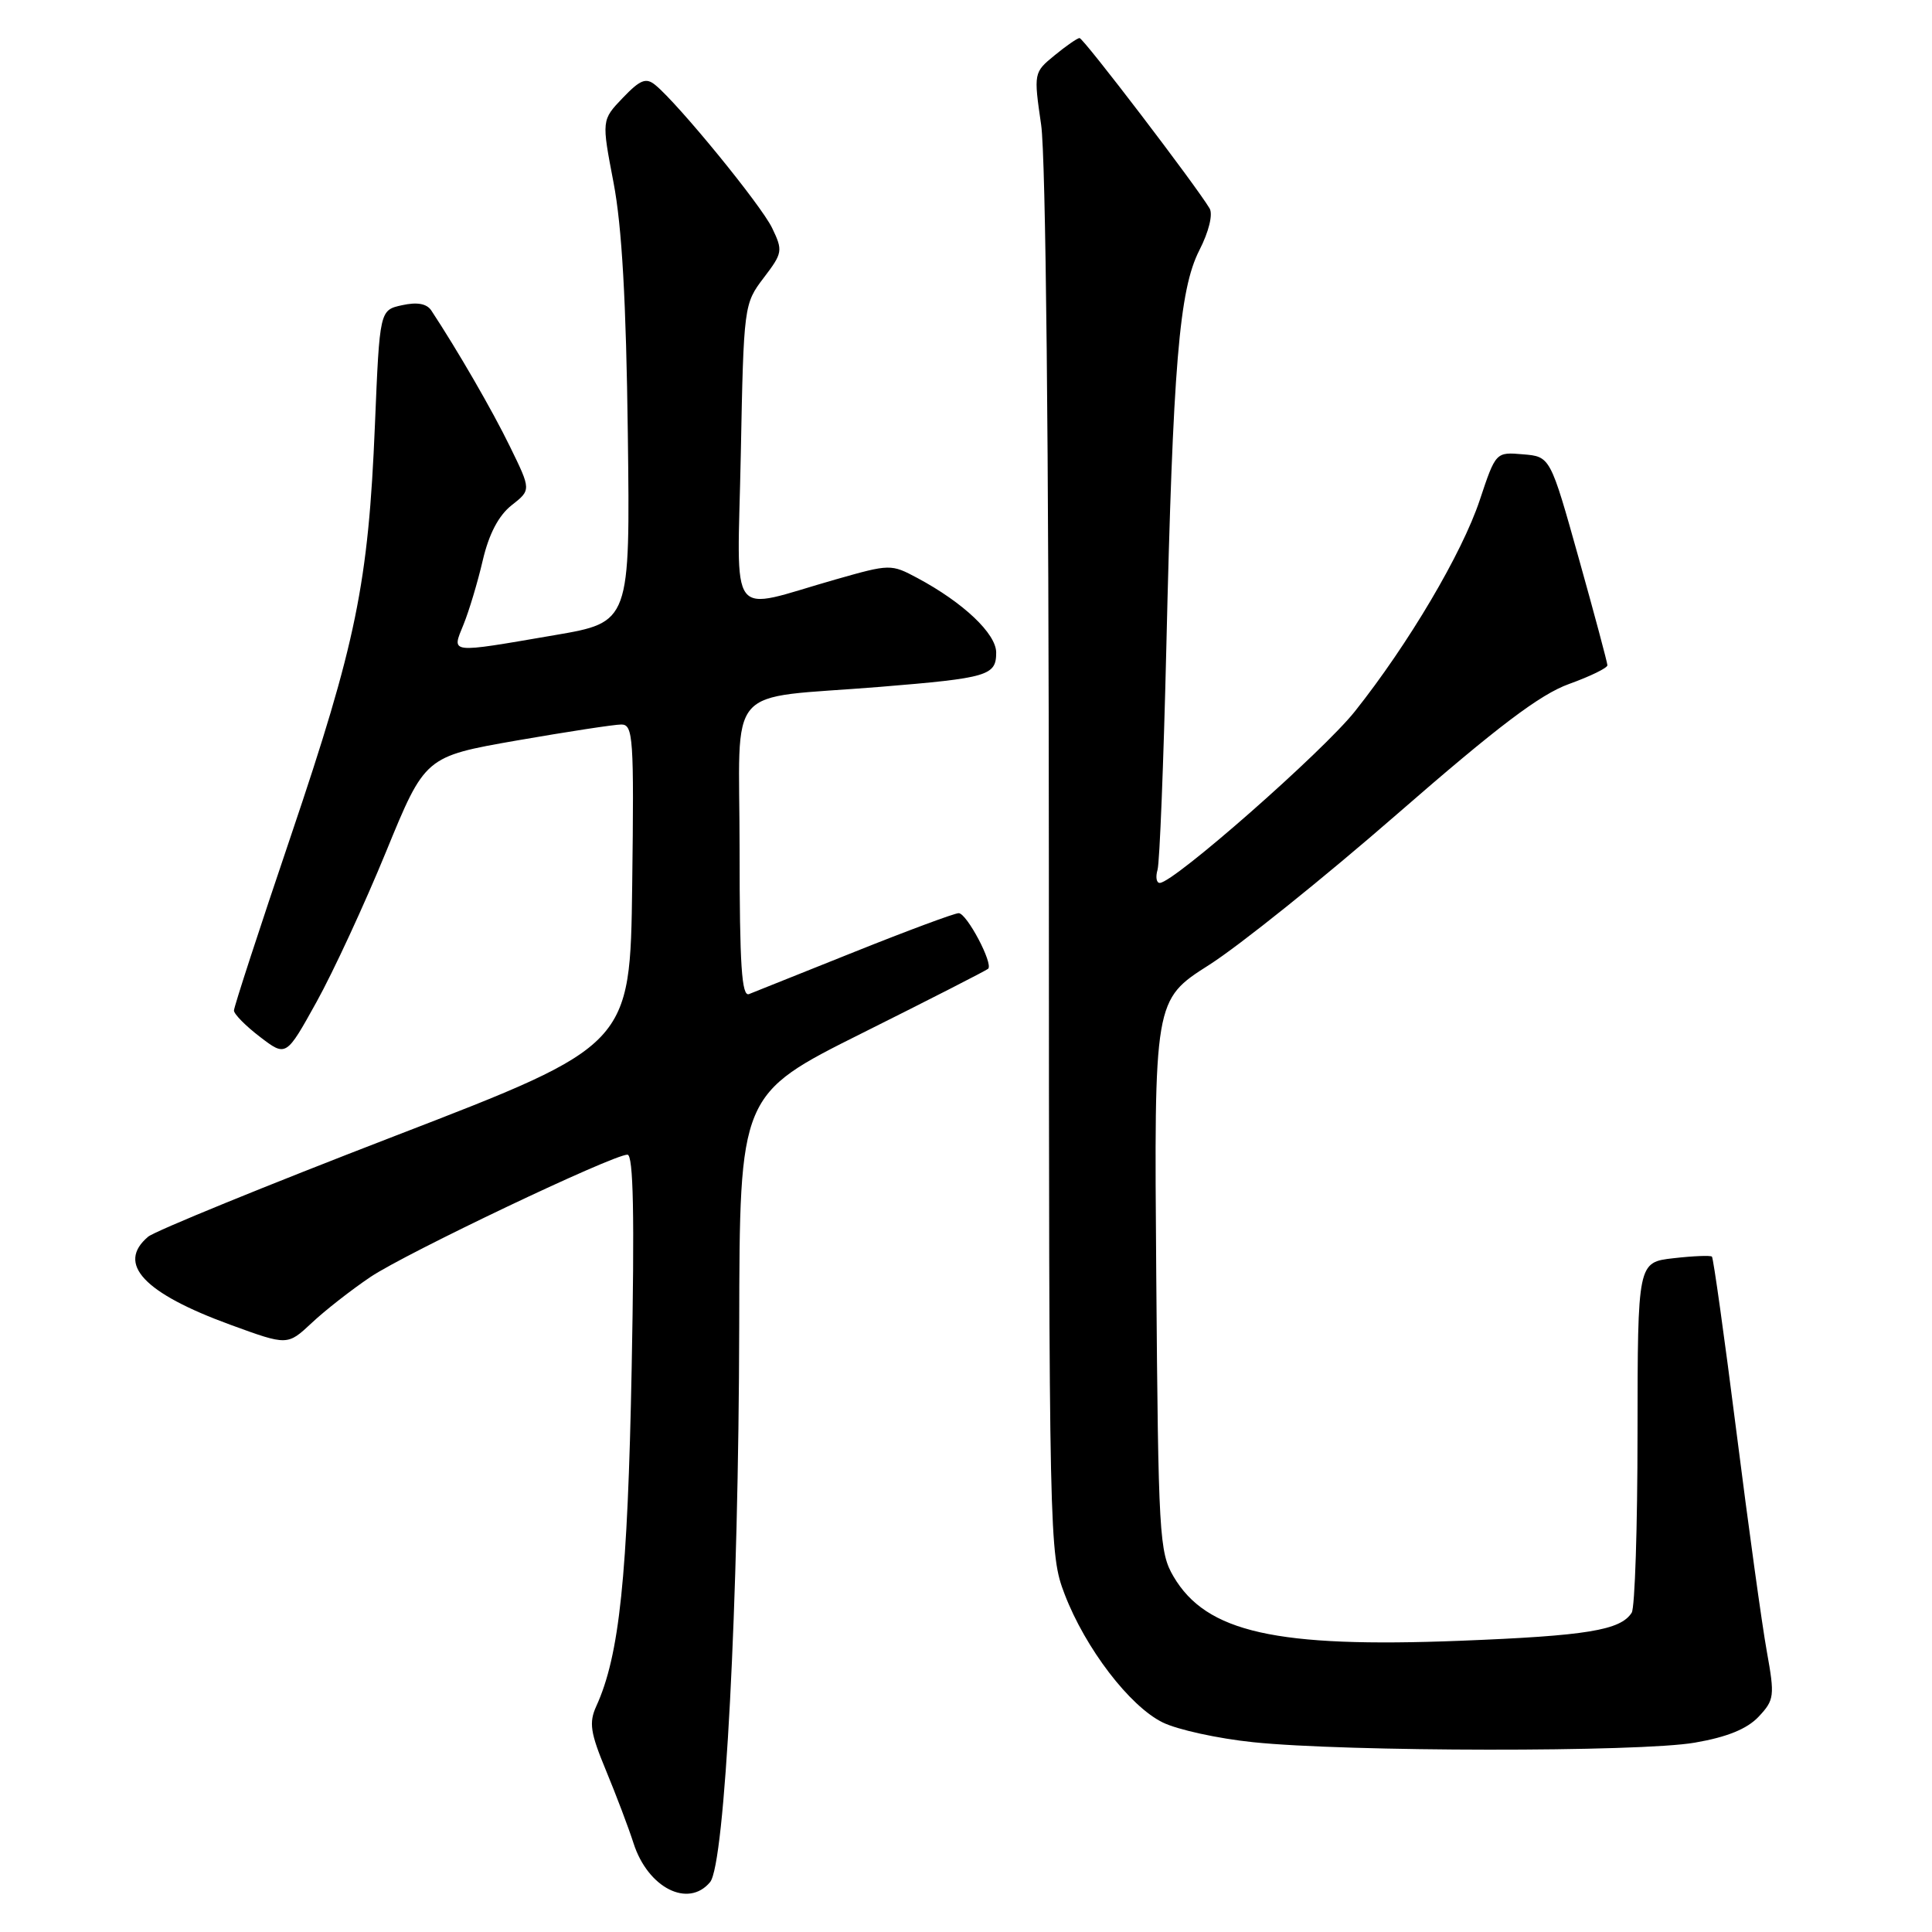<?xml version="1.0" encoding="UTF-8" standalone="no"?>
<!DOCTYPE svg PUBLIC "-//W3C//DTD SVG 1.1//EN" "http://www.w3.org/Graphics/SVG/1.1/DTD/svg11.dtd" >
<svg xmlns="http://www.w3.org/2000/svg" xmlns:xlink="http://www.w3.org/1999/xlink" version="1.1" viewBox="0 0 256 256">
 <g >
 <path fill="currentColor"
d=" M 94.09 249.39 C 96.06 247.02 97.88 212.24 97.95 175.76 C 98.00 145.01 98.00 145.01 114.25 136.89 C 123.19 132.43 130.69 128.59 130.93 128.37 C 131.65 127.71 128.10 121.00 127.03 121.00 C 126.48 121.00 120.29 123.30 113.27 126.11 C 106.24 128.92 99.94 131.44 99.25 131.72 C 98.28 132.10 98.00 127.90 98.00 112.65 C 98.00 90.05 95.70 92.72 116.65 91.01 C 130.93 89.84 132.00 89.52 132.00 86.47 C 132.00 83.97 127.65 79.85 121.58 76.60 C 118.07 74.72 117.93 74.73 110.76 76.77 C 96.19 80.91 97.71 82.92 98.16 60.19 C 98.54 40.49 98.58 40.25 101.19 36.82 C 103.71 33.51 103.76 33.22 102.30 30.19 C 100.82 27.14 89.91 13.79 86.84 11.27 C 85.60 10.25 84.84 10.55 82.52 12.97 C 79.71 15.91 79.71 15.91 81.30 24.21 C 82.41 30.02 82.97 39.97 83.19 57.47 C 83.50 82.45 83.50 82.45 73.50 84.16 C 59.32 86.59 59.84 86.65 61.42 82.75 C 62.15 80.96 63.30 77.13 63.97 74.24 C 64.79 70.74 66.07 68.31 67.79 66.95 C 70.38 64.92 70.38 64.92 67.59 59.21 C 65.24 54.38 60.63 46.42 57.15 41.14 C 56.54 40.23 55.28 40.00 53.28 40.44 C 50.31 41.09 50.31 41.09 49.68 56.30 C 48.81 77.32 47.20 85.16 38.54 110.77 C 34.39 123.02 31.00 133.42 31.00 133.90 C 31.00 134.37 32.56 135.95 34.46 137.40 C 37.91 140.04 37.91 140.04 41.94 132.77 C 44.16 128.77 48.30 119.82 51.15 112.87 C 56.32 100.25 56.32 100.25 68.47 98.12 C 75.15 96.96 81.39 96.00 82.33 96.00 C 83.90 96.00 84.02 97.76 83.77 117.25 C 83.50 138.50 83.50 138.50 52.38 150.50 C 35.26 157.10 20.53 163.12 19.63 163.87 C 15.39 167.45 19.04 171.35 30.56 175.55 C 38.09 178.30 38.09 178.30 41.30 175.30 C 43.06 173.64 46.56 170.91 49.08 169.21 C 53.82 166.03 81.20 153.00 83.14 153.00 C 83.93 153.00 84.09 161.07 83.70 181.25 C 83.17 208.95 82.08 219.37 79.01 226.08 C 78.02 228.26 78.22 229.59 80.29 234.58 C 81.64 237.84 83.29 242.19 83.95 244.25 C 85.85 250.16 91.20 252.87 94.09 249.39 Z  M 224.57 230.91 C 228.87 230.17 231.50 229.09 233.03 227.47 C 235.11 225.25 235.18 224.75 234.11 218.81 C 233.48 215.34 231.67 202.23 230.08 189.67 C 228.49 177.12 227.03 166.70 226.84 166.51 C 226.65 166.33 224.36 166.42 221.75 166.72 C 217.00 167.26 217.00 167.26 216.98 189.88 C 216.98 202.32 216.63 213.03 216.21 213.69 C 214.73 216.02 210.27 216.75 193.50 217.41 C 169.08 218.37 159.85 216.30 155.50 208.90 C 153.61 205.69 153.48 203.41 153.21 169.00 C 152.92 132.50 152.92 132.50 160.21 127.86 C 164.22 125.31 175.45 116.30 185.16 107.84 C 198.47 96.25 204.07 92.01 207.91 90.63 C 210.71 89.62 212.99 88.51 212.99 88.15 C 212.98 87.79 211.28 81.42 209.20 74.00 C 205.42 60.50 205.42 60.50 201.81 60.20 C 198.20 59.89 198.20 59.89 196.07 66.28 C 193.73 73.31 186.63 85.33 179.53 94.26 C 175.29 99.60 155.53 116.97 153.68 116.99 C 153.23 117.00 153.10 116.21 153.38 115.25 C 153.66 114.29 154.18 101.12 154.54 86.00 C 155.42 48.36 156.25 38.40 158.92 33.16 C 160.18 30.70 160.74 28.40 160.28 27.62 C 158.47 24.58 143.53 5.00 143.04 5.04 C 142.74 5.06 141.25 6.09 139.73 7.34 C 136.97 9.60 136.96 9.66 137.96 16.56 C 138.57 20.79 138.97 59.06 138.98 114.66 C 139.00 204.47 139.03 205.90 141.07 211.24 C 143.82 218.41 149.68 226.08 154.06 228.23 C 156.00 229.19 161.39 230.37 166.04 230.85 C 178.37 232.14 217.31 232.18 224.57 230.91 Z "/>
</g>
</svg>